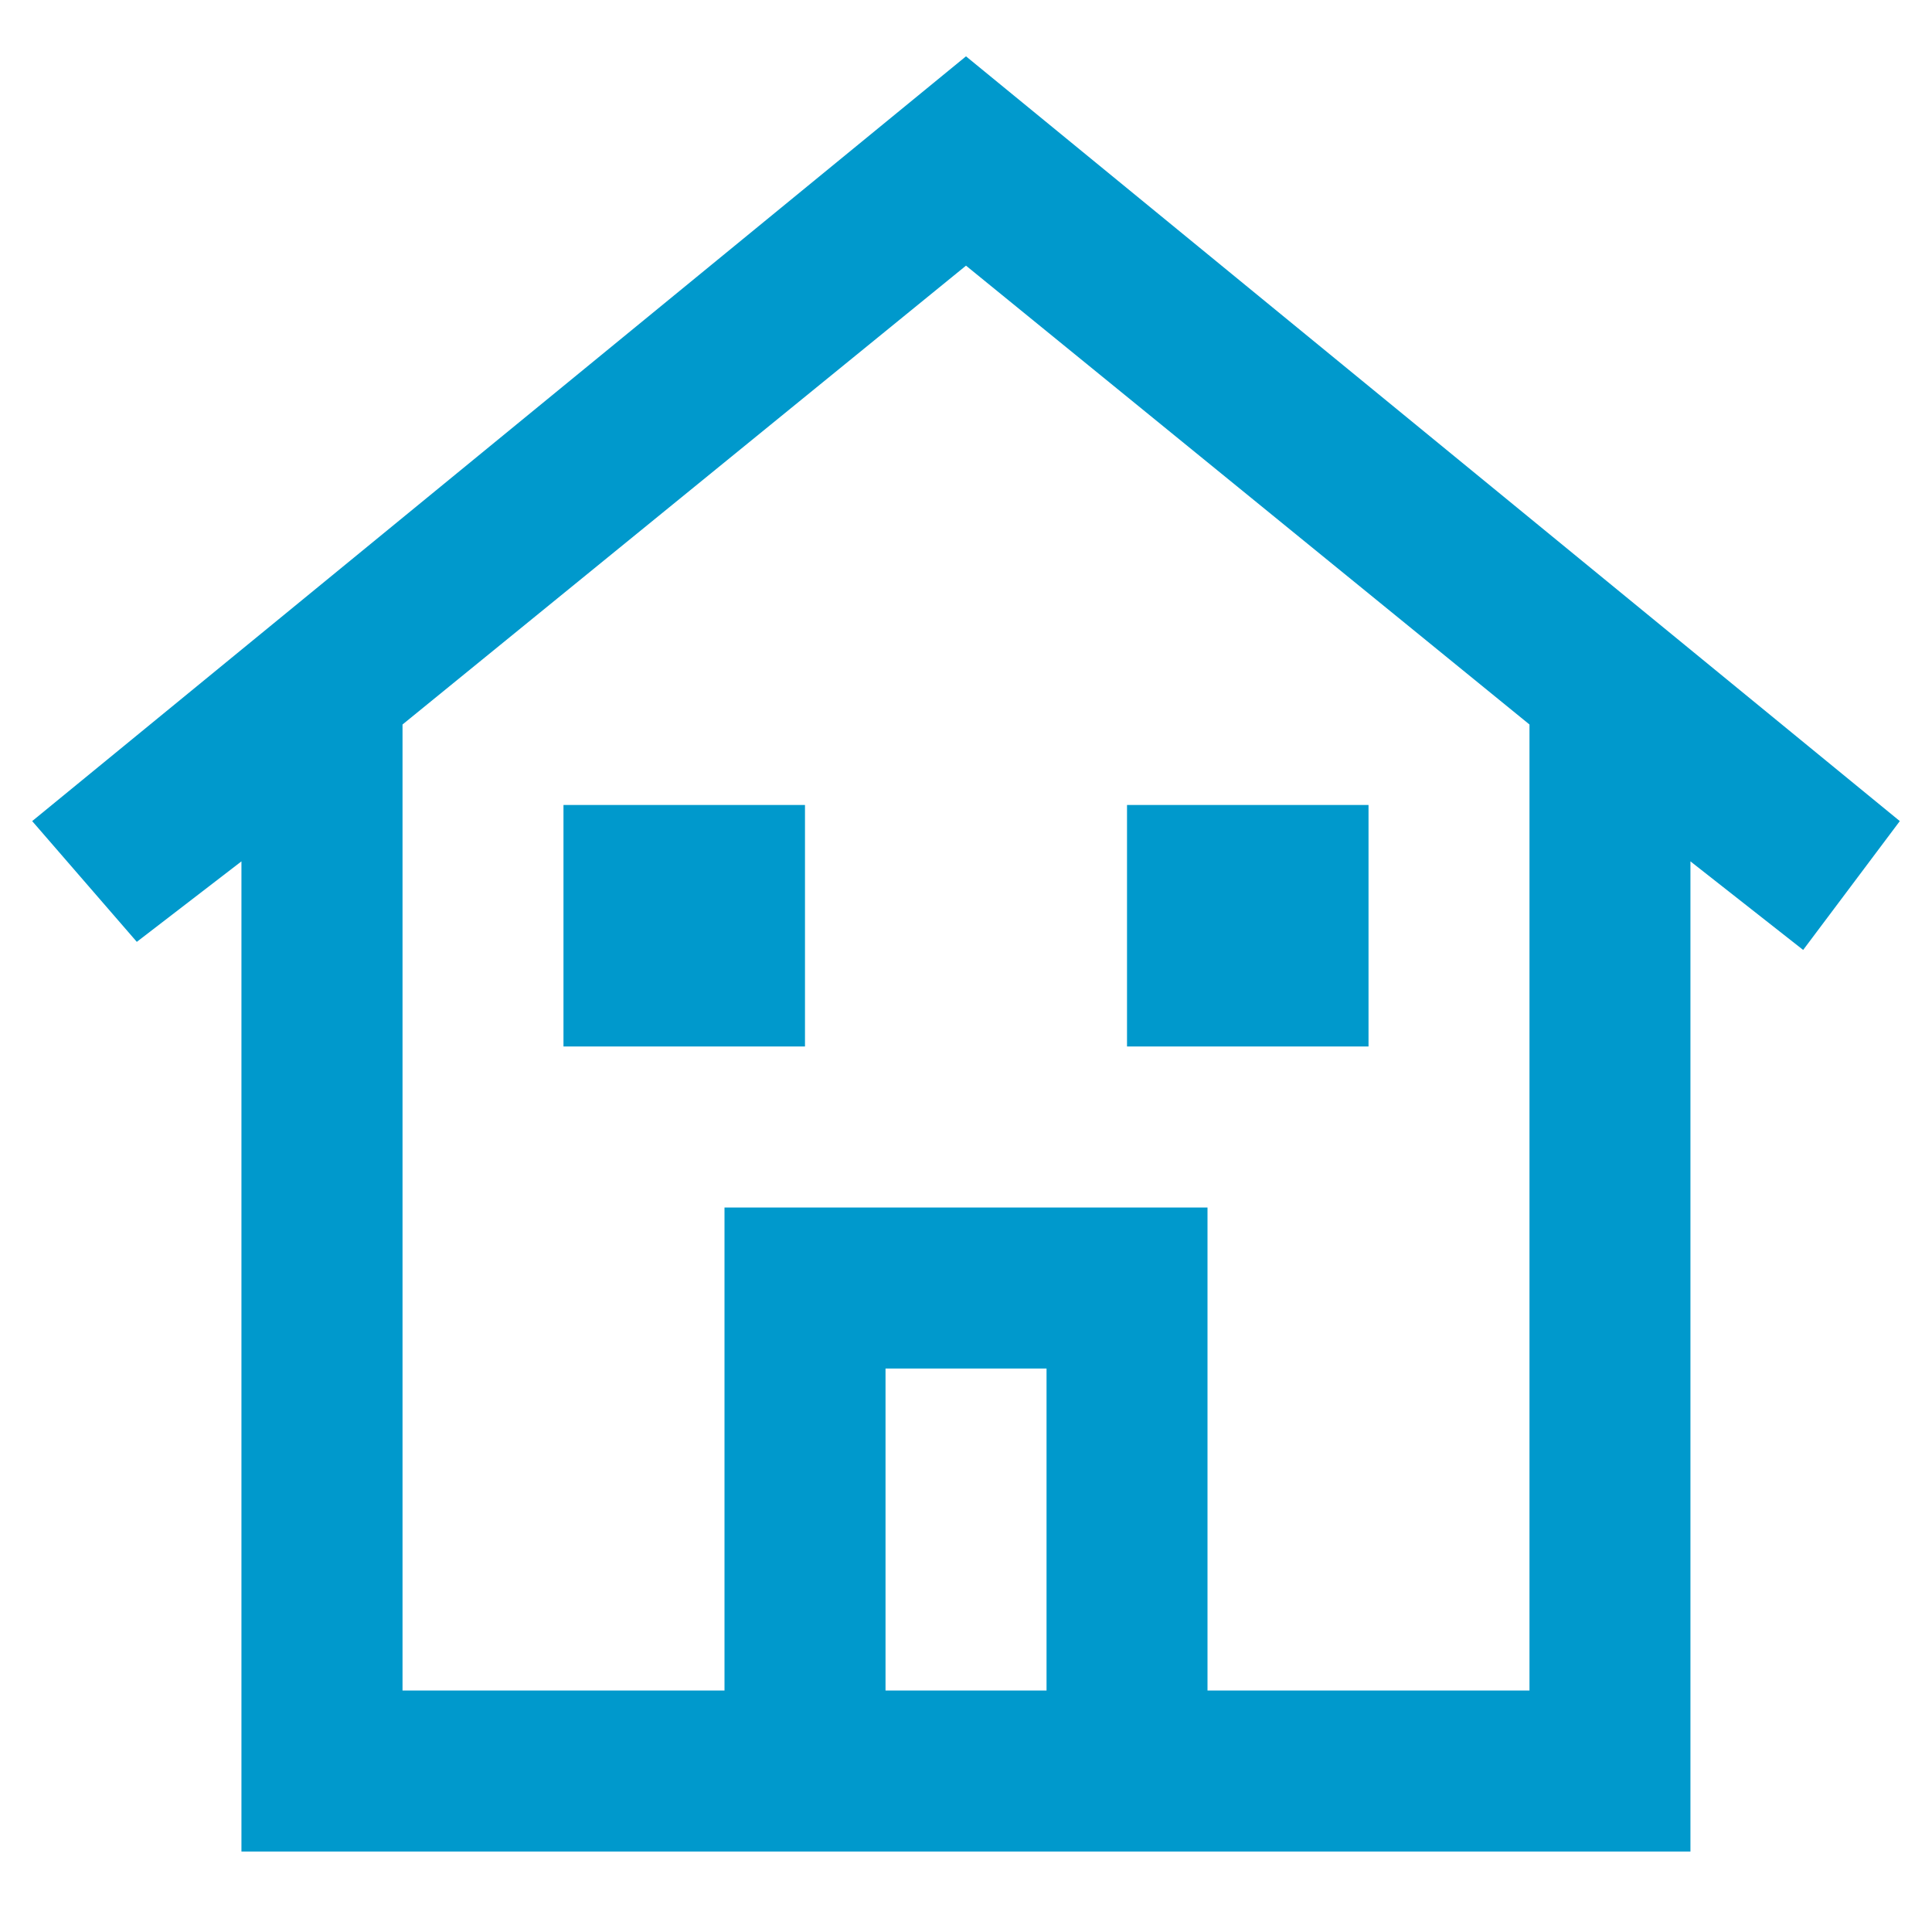 <?xml version="1.0" standalone="no"?><!DOCTYPE svg PUBLIC "-//W3C//DTD SVG 1.1//EN" "http://www.w3.org/Graphics/SVG/1.1/DTD/svg11.dtd"><svg t="1589531901372" class="icon" viewBox="0 0 1024 1024" version="1.1" xmlns="http://www.w3.org/2000/svg" p-id="6268" width="40" height="40" xmlns:xlink="http://www.w3.org/1999/xlink"><defs><style type="text/css"></style></defs><path d="M298.656 426.656h128v128h-128v-128z m298.688 0h128v128h-128v-128z" p-id="6269" fill="#0099CC"></path><path d="M1006.944 435.2L512 29.856 17.056 435.2l55.456 64 55.456-42.656v524.8h768v-524.8l59.744 46.944 51.2-68.256zM469.344 896V725.344h85.344V896h-85.344z m341.312 0H640V640H384v256H213.344V384L512 140.8 810.656 384v512z" p-id="6270" fill="#0099CC"></path></svg>